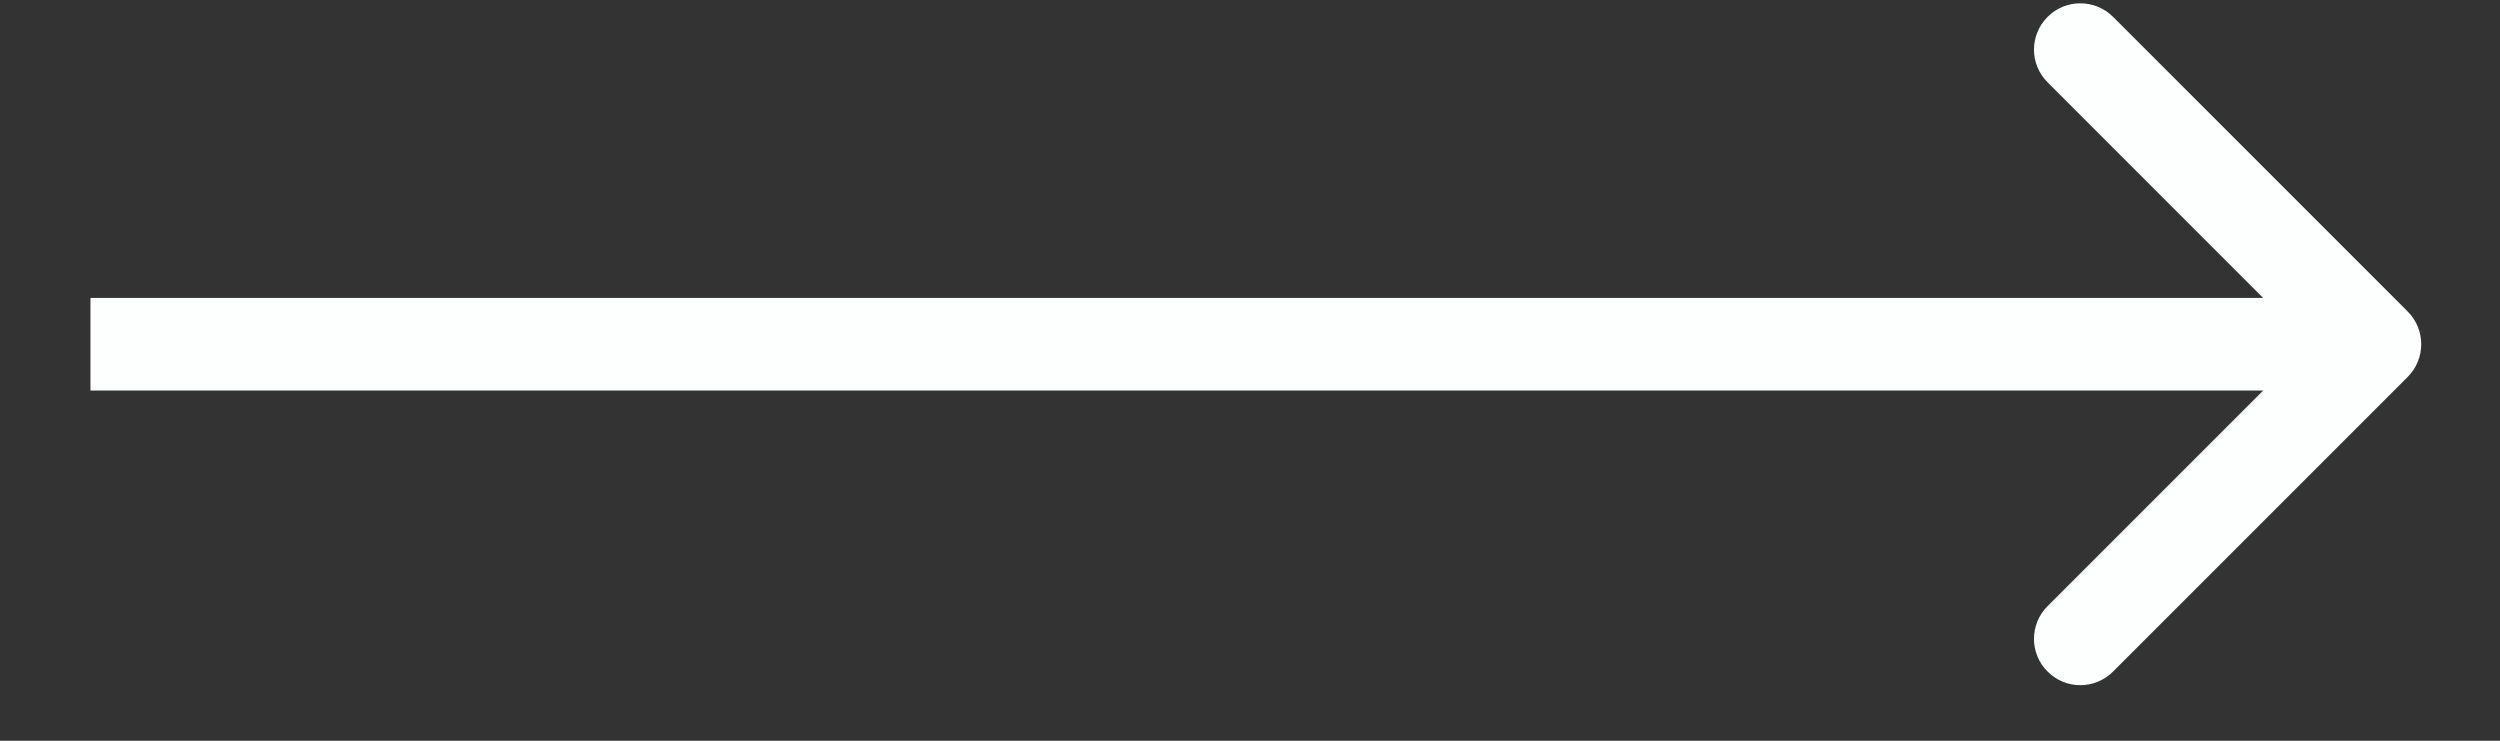 <svg width="27" height="8" viewBox="0 0 27 8" fill="none" xmlns="http://www.w3.org/2000/svg">
<rect x="0" y="0" width="27" height="8" fill="#333333" stroke="none"/>
<path d="M26.003 4.071C26.198 3.876 26.198 3.559 26.003 3.364L22.821 0.182C22.625 -0.013 22.309 -0.013 22.114 0.182C21.918 0.378 21.918 0.694 22.114 0.889L24.942 3.718L22.114 6.546C21.918 6.741 21.918 7.058 22.114 7.253C22.309 7.449 22.625 7.449 22.821 7.253L26.003 4.071ZM0.977 4.218L25.649 4.218V3.218L0.977 3.218L0.977 4.218Z" fill="#FCFFFE"/>
</svg>

